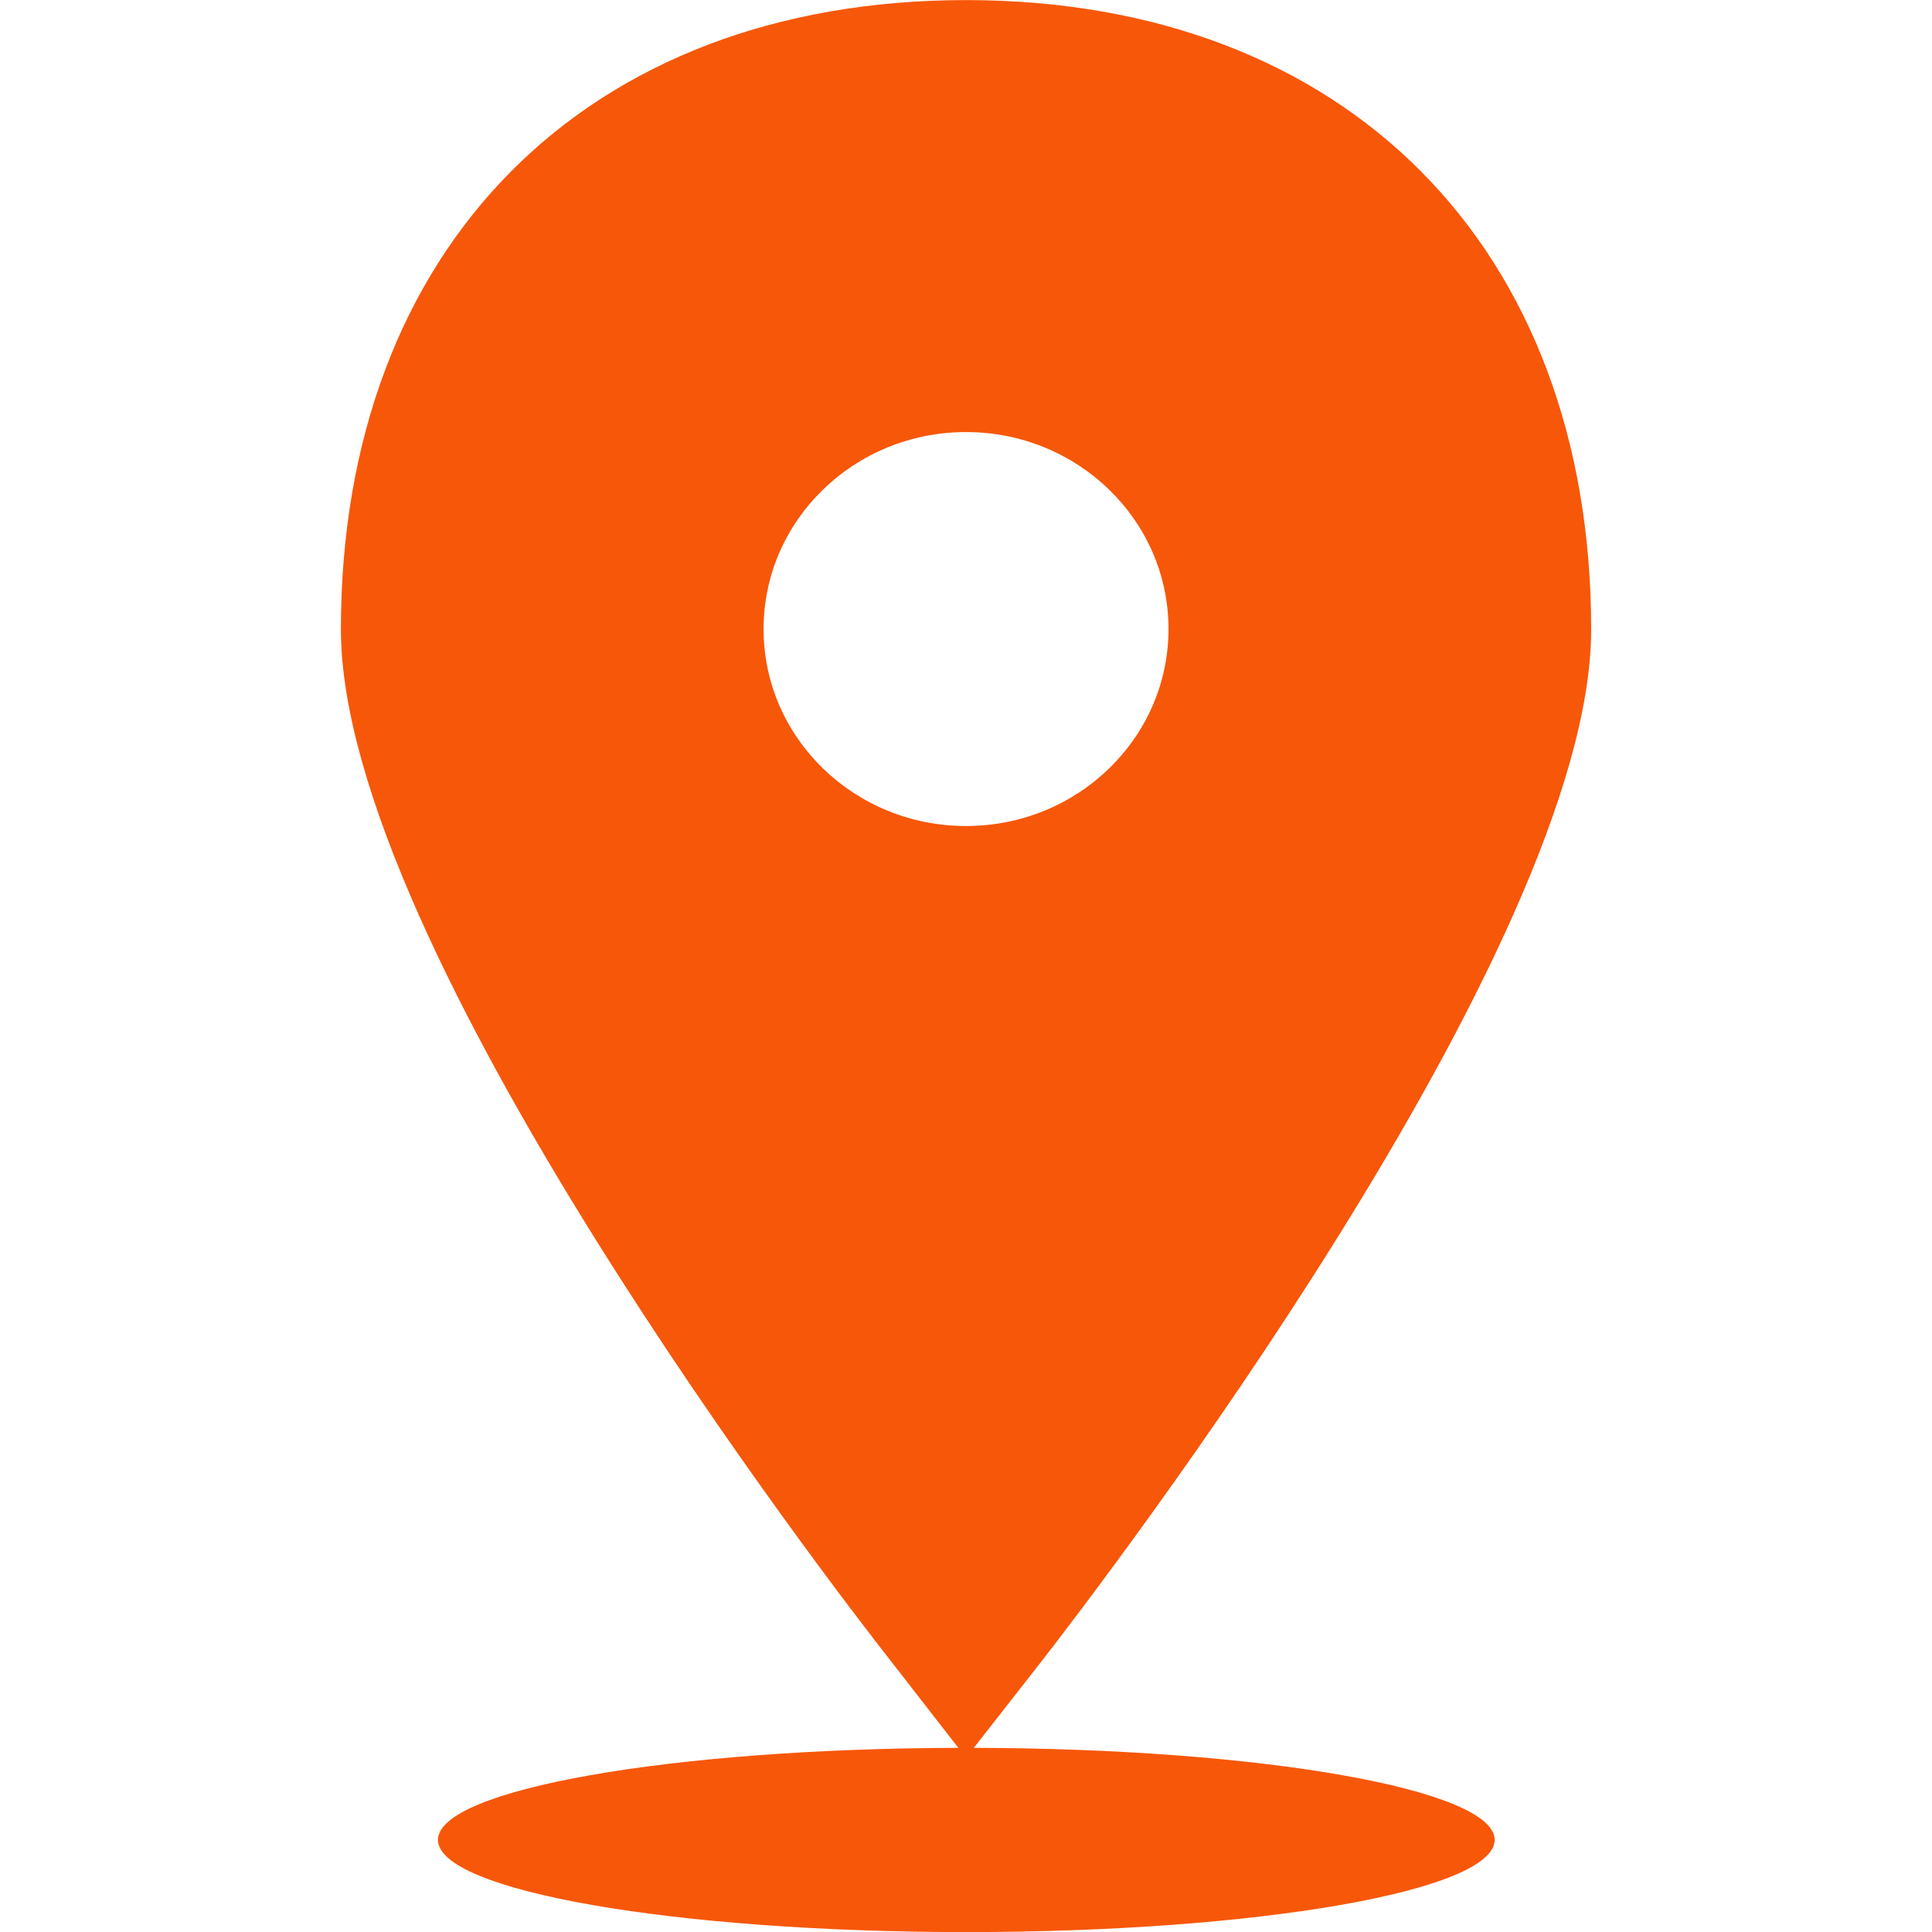 <svg width="22" height="22" viewBox="0 0 22 22" fill="none" xmlns="http://www.w3.org/2000/svg">
<g clip-path="url(#clip0_189_1837)">
<path d="M11.089 19.903L11.877 18.896C12.511 18.076 18.119 10.791 18.119 7.168C18.119 2.815 15.326 0.001 11 0.001C6.675 0.001 3.882 2.815 3.882 7.168C3.882 10.797 9.489 18.081 10.13 18.896L10.913 19.903C7.633 19.911 4.987 20.377 4.987 20.951C4.987 21.531 7.681 22.001 11.004 22.001C14.326 22.001 17.02 21.531 17.02 20.951C17.02 20.377 14.372 19.91 11.089 19.903ZM11 9.406C9.727 9.406 8.695 8.402 8.695 7.163C8.695 5.924 9.727 4.92 11 4.92C12.274 4.92 13.306 5.924 13.306 7.163C13.306 8.402 12.274 9.406 11 9.406Z" fill="#F75709"/>
</g>
<defs>
<clipPath id="clip0_189_1837">
<rect width="22" height="22" fill="white"/>
</clipPath>
</defs>
</svg>
